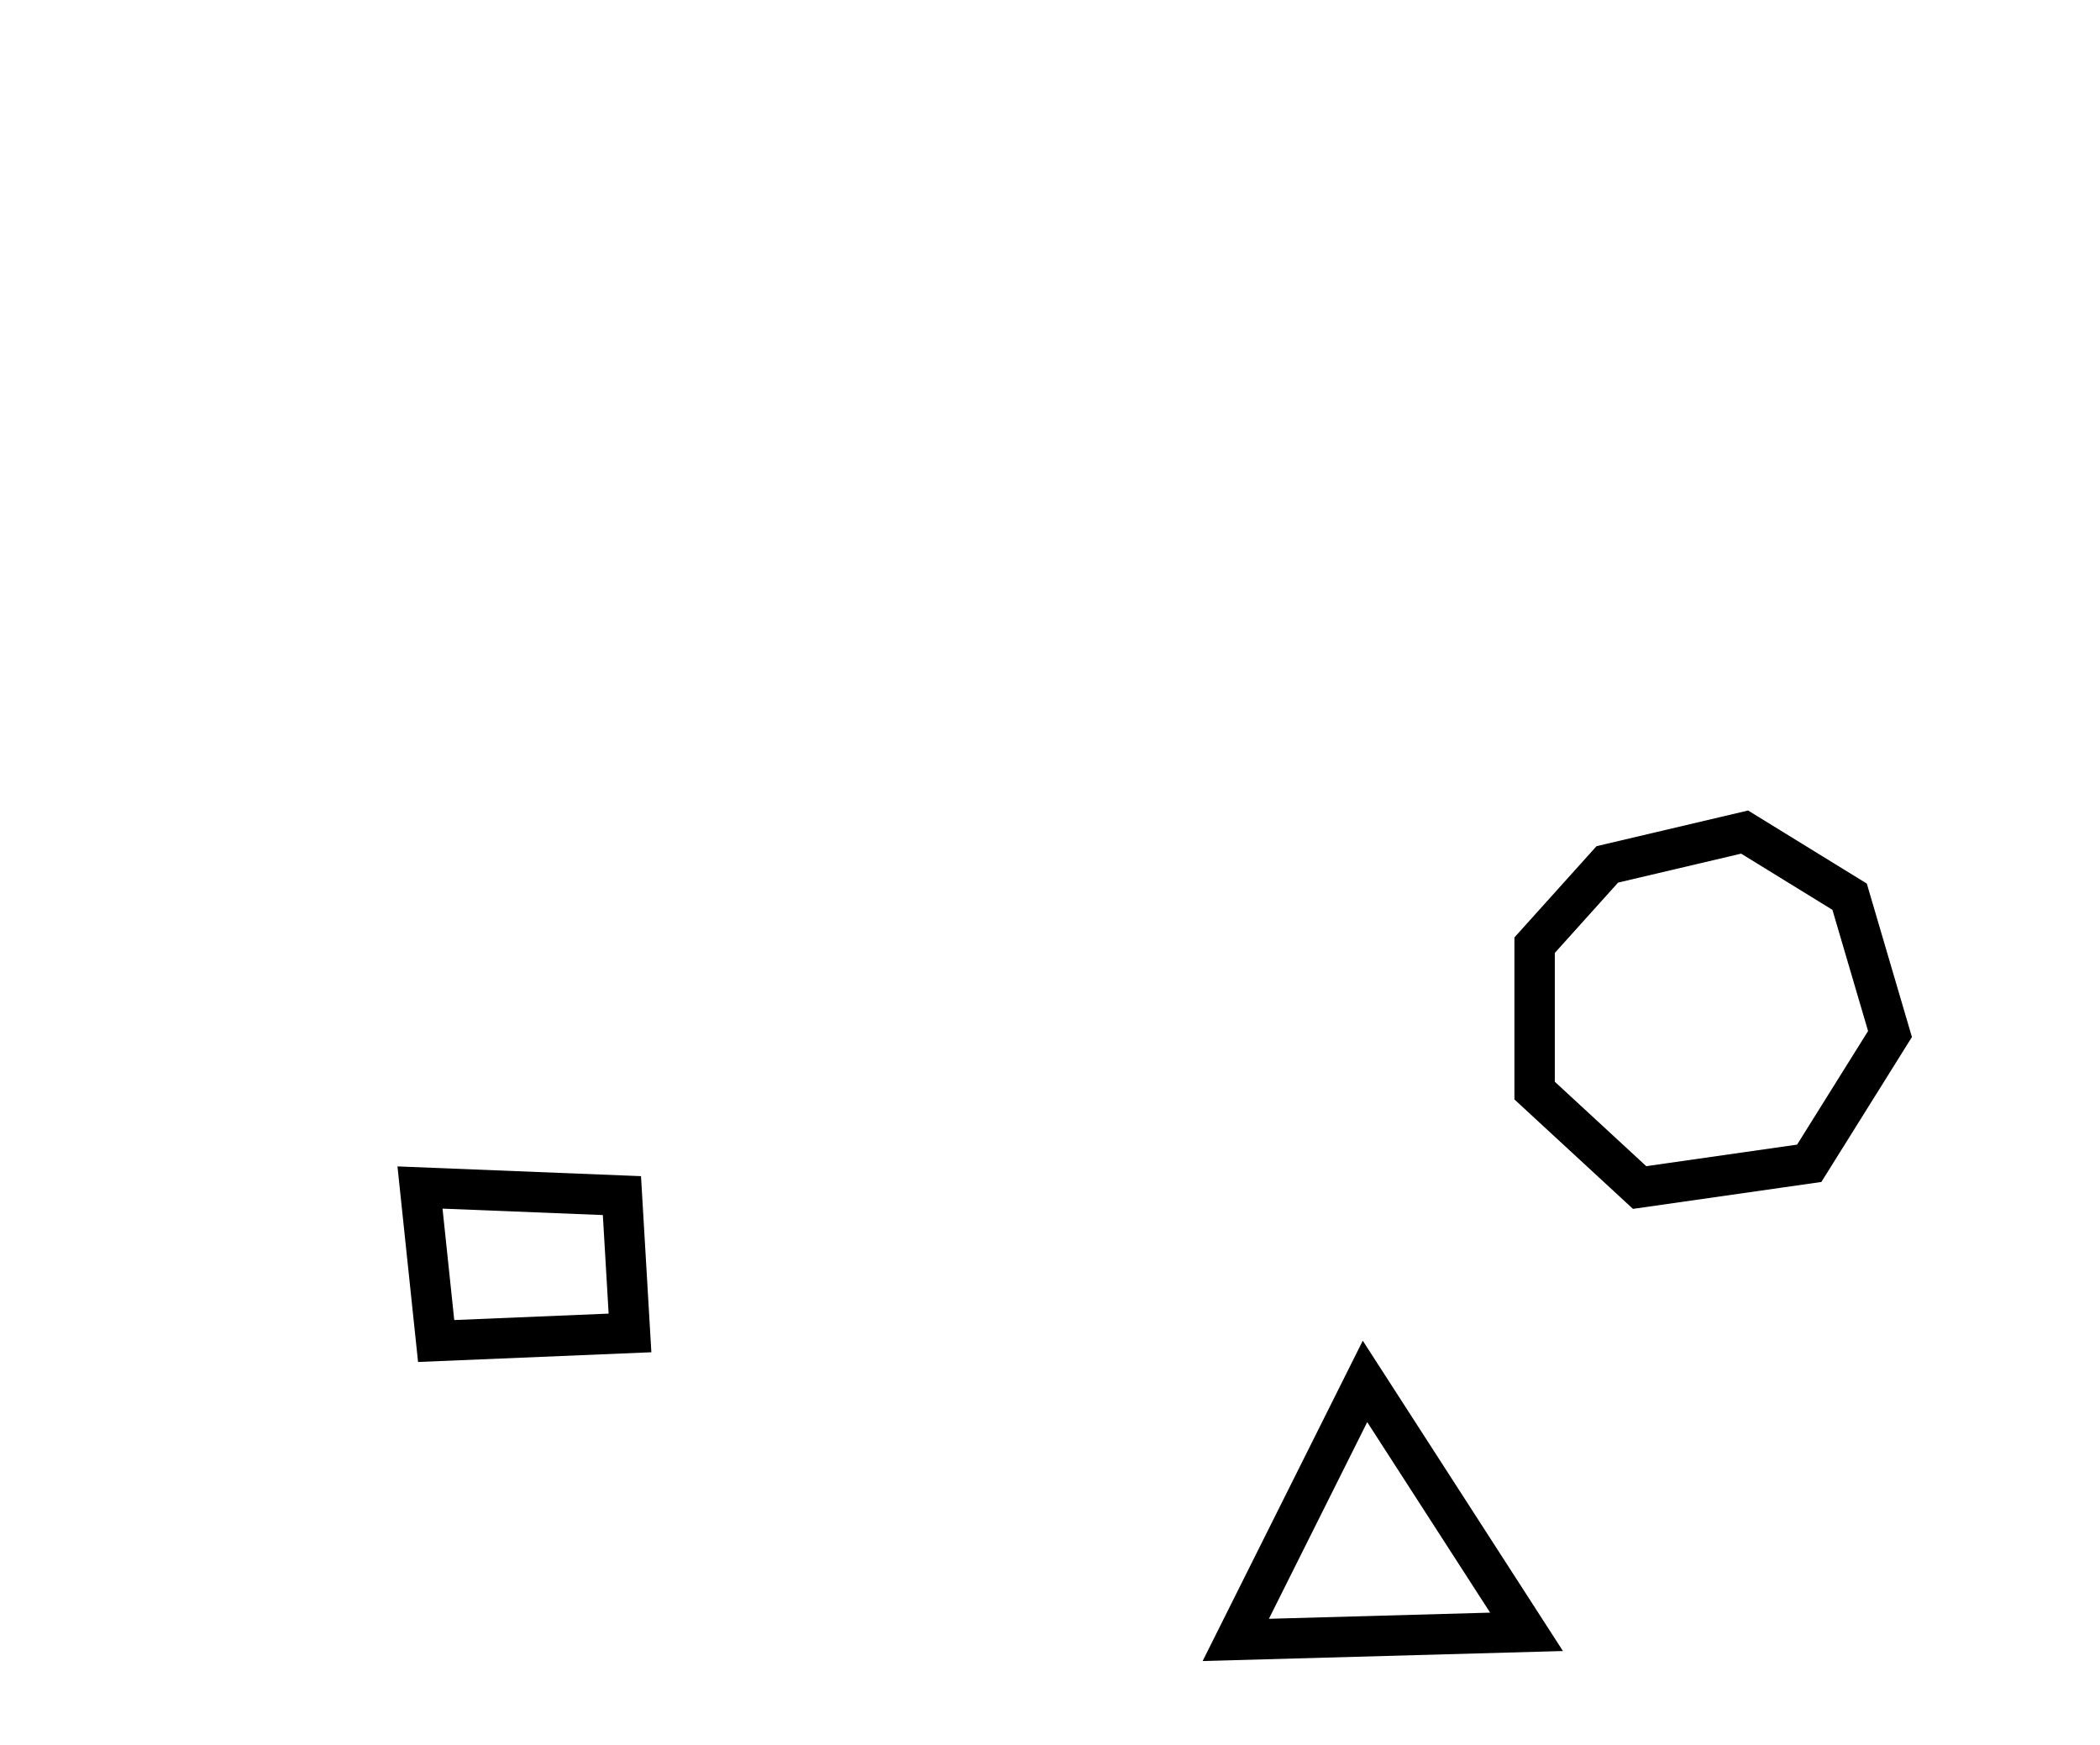 <?xml version="1.0" encoding="utf-8" ?>
<svg baseProfile="full" height="216" style="background-color: transparent;" version="1.1" viewBox="0,0,260,216" width="260" xmlns="http://www.w3.org/2000/svg" xmlns:ev="http://www.w3.org/2001/xml-events" xmlns:xlink="http://www.w3.org/1999/xlink"><defs><style type="text/css"><![CDATA[
                svg {
                    shape-rendering: geometricPrecision;
                    border: none;
                    outline: none;
                }
                path, ellipse {
                    vector-effect: non-scaling-stroke;
                }
            ]]></style></defs><path d="M 169,171 L 153,203 L 189,202 Z" fill="none" stroke="black" stroke-width="5" /><path d="M 52,147 L 54,166 L 78,165 L 77,148 Z" fill="none" stroke="black" stroke-width="5" /><path d="M 216,103 L 199,107 L 190,117 L 190,135 L 203,147 L 224,144 L 234,128 L 229,111 Z" fill="none" stroke="black" stroke-width="5" /></svg>